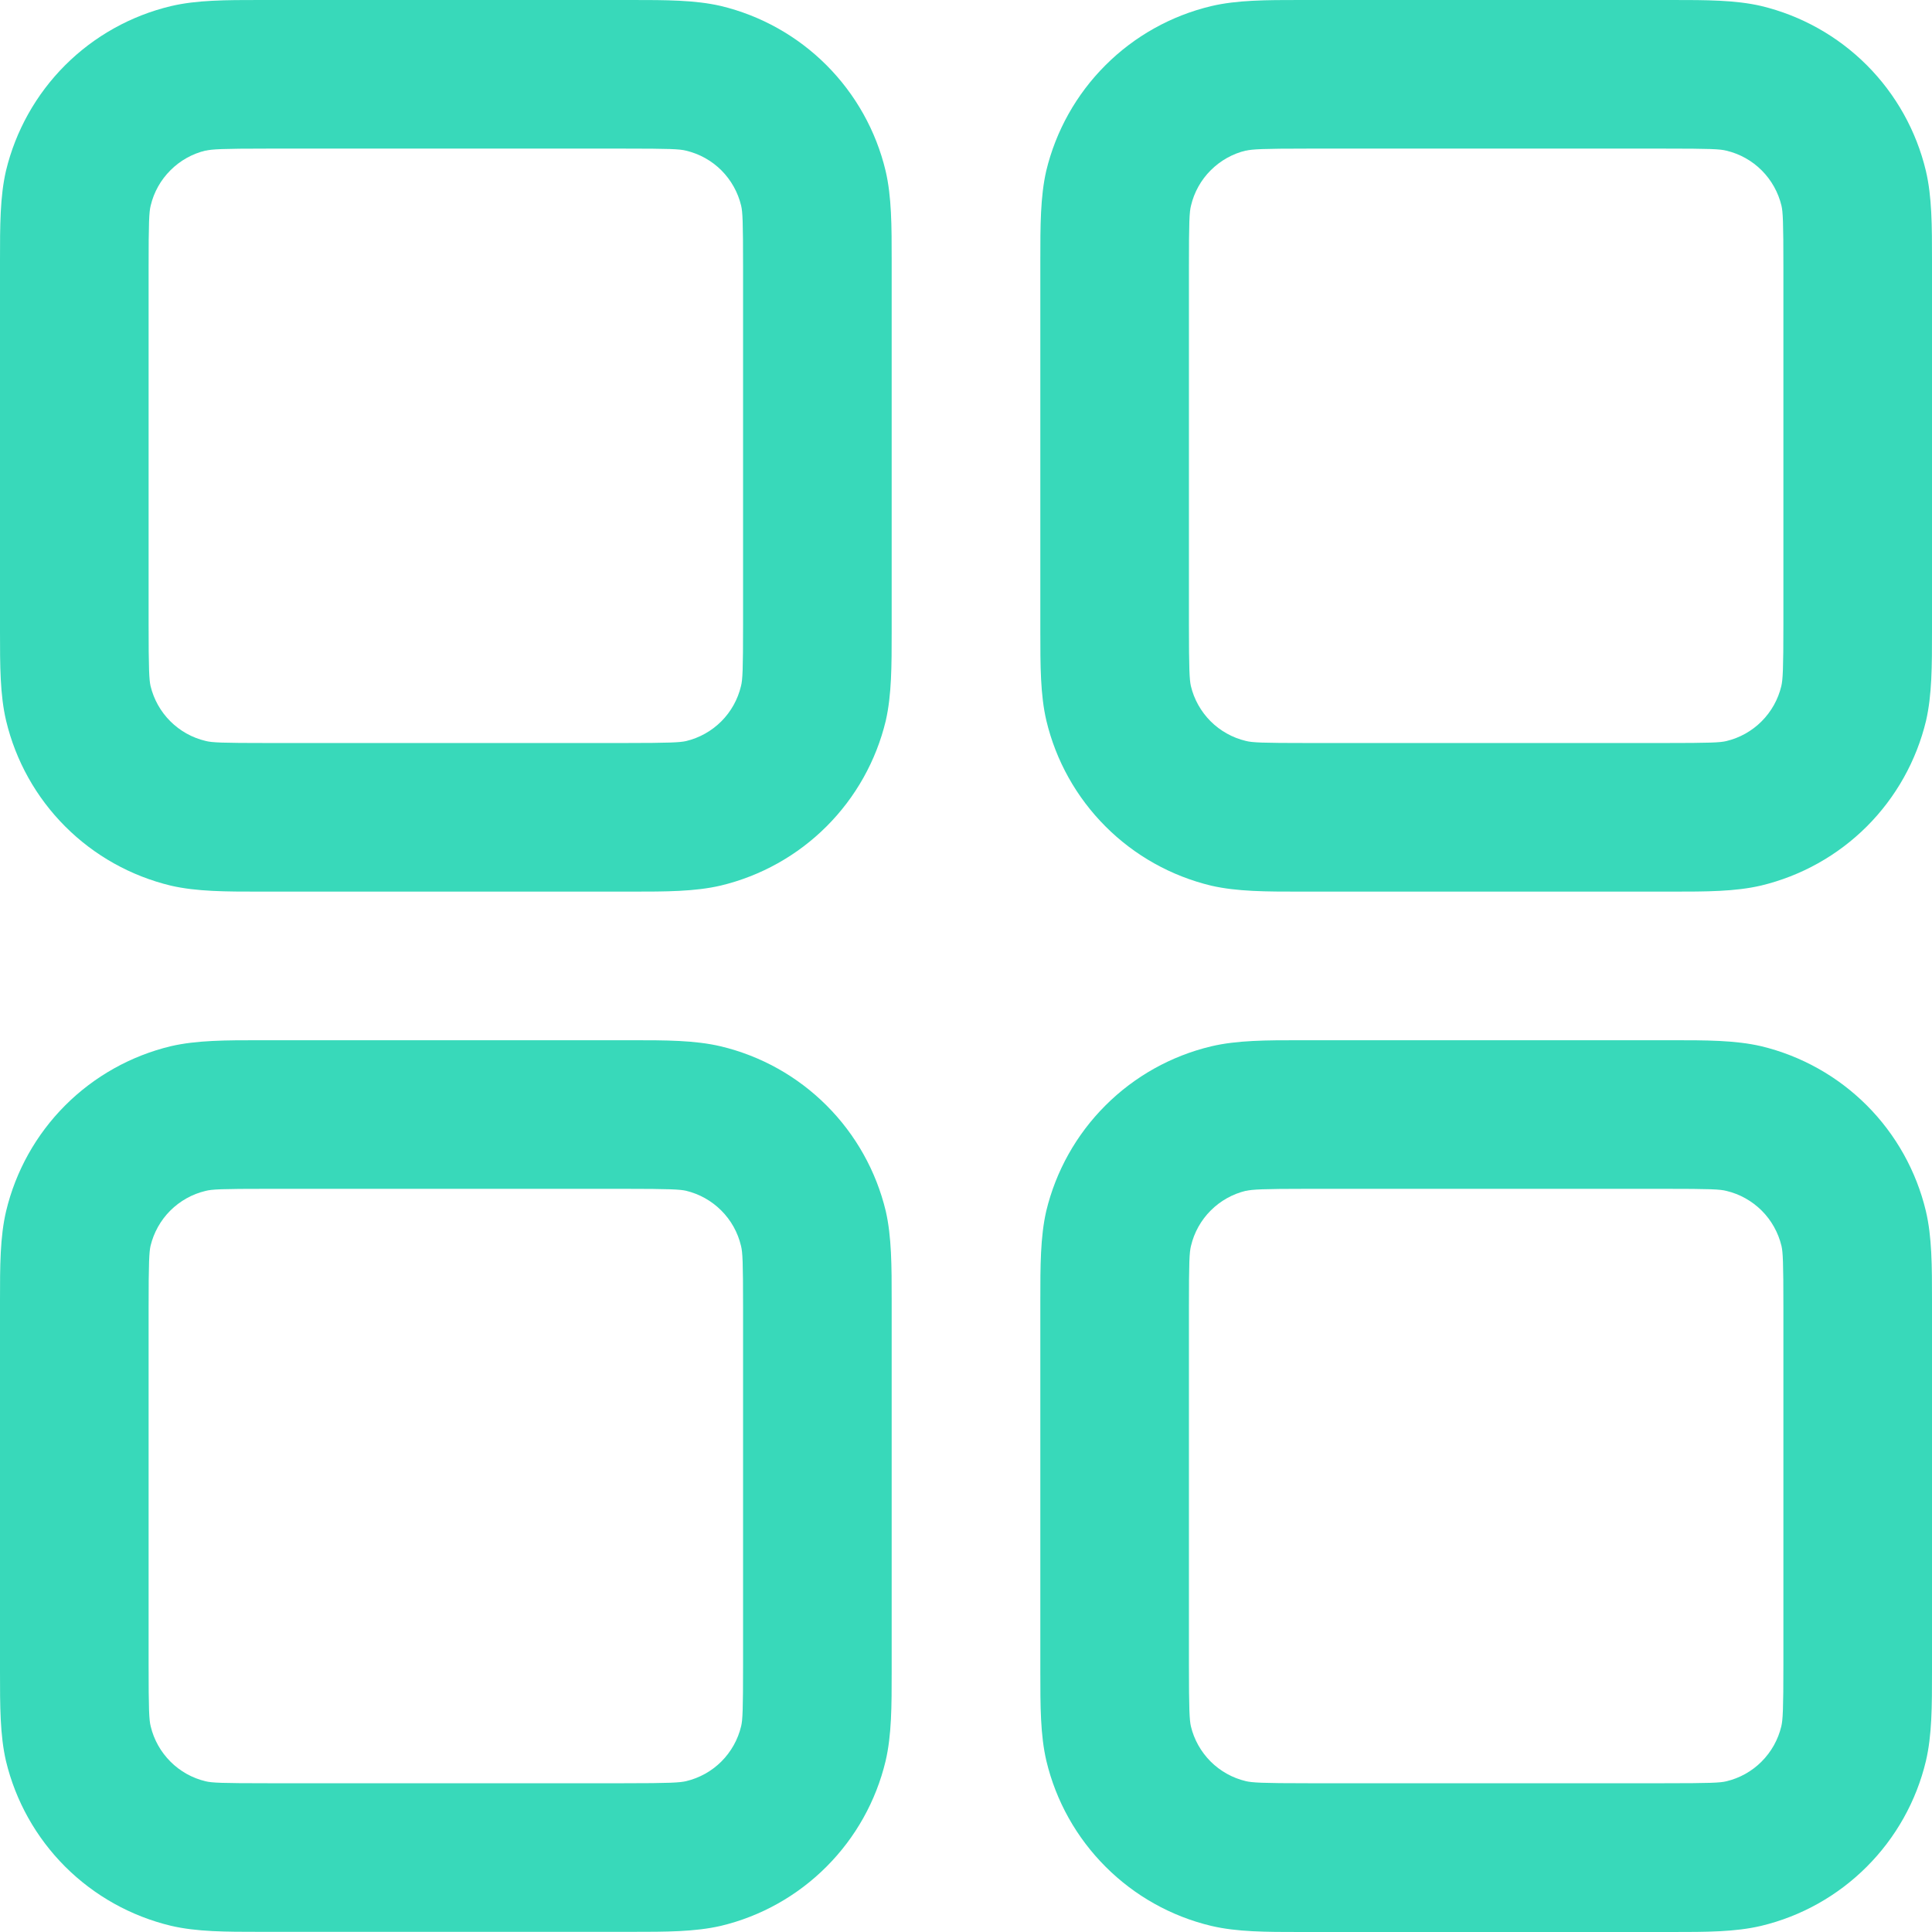 <svg width="36" height="36" viewBox="0 0 36 36" fill="none" xmlns="http://www.w3.org/2000/svg" xmlns:xlink="http://www.w3.org/1999/xlink">
<path d="M4.985,0L4.846,0C4.212,0 3.666,0 3.185,0.114C2.439,0.292 1.757,0.673 1.214,1.215C0.672,1.757 0.29,2.439 0.111,3.184C0,3.666 0,4.209 0,4.846L0,11.768C0,12.402 0,12.948 0.114,13.43C0.292,14.176 0.673,14.858 1.215,15.4C1.757,15.943 2.439,16.324 3.185,16.503C3.666,16.614 4.209,16.614 4.846,16.614L11.769,16.614C12.403,16.614 12.949,16.614 13.431,16.501C14.177,16.322 14.859,15.941 15.401,15.399C15.944,14.857 16.326,14.175 16.505,13.43C16.615,12.948 16.615,12.405 16.615,11.768L16.615,4.846C16.615,4.212 16.615,3.666 16.502,3.184C16.324,2.438 15.942,1.757 15.4,1.214C14.858,0.672 14.177,0.29 13.431,0.111C12.949,0 12.406,0 11.769,0L4.985,0ZM3.83,2.808C3.949,2.78 4.134,2.769 4.985,2.769L11.631,2.769C12.484,2.769 12.666,2.777 12.786,2.808C13.034,2.867 13.262,2.994 13.443,3.175C13.623,3.356 13.751,3.584 13.81,3.832C13.838,3.949 13.846,4.131 13.846,4.984L13.846,11.63C13.846,12.483 13.838,12.665 13.807,12.785C13.748,13.033 13.621,13.261 13.44,13.442C13.259,13.622 13.032,13.75 12.783,13.809C12.669,13.834 12.486,13.845 11.631,13.845L4.985,13.845C4.132,13.845 3.949,13.837 3.83,13.806C3.581,13.747 3.354,13.62 3.173,13.439C2.992,13.258 2.865,13.031 2.805,12.782C2.78,12.668 2.769,12.486 2.769,11.63L2.769,4.984C2.769,4.131 2.778,3.949 2.808,3.83C2.867,3.581 2.995,3.353 3.176,3.173C3.356,2.992 3.584,2.864 3.833,2.805L3.83,2.808ZM24.369,0L24.231,0C23.597,0 23.051,0 22.569,0.114C21.823,0.292 21.141,0.673 20.599,1.215C20.056,1.757 19.674,2.439 19.495,3.184C19.385,3.666 19.385,4.209 19.385,4.846L19.385,11.768C19.385,12.402 19.385,12.948 19.498,13.43C19.676,14.176 20.058,14.858 20.6,15.4C21.142,15.943 21.823,16.324 22.569,16.503C23.051,16.614 23.594,16.614 24.231,16.614L31.154,16.614C31.788,16.614 32.334,16.614 32.815,16.501C33.561,16.322 34.243,15.941 34.786,15.399C35.328,14.857 35.71,14.175 35.889,13.43C36,12.948 36,12.405 36,11.768L36,4.846C36,4.212 36,3.666 35.886,3.184C35.708,2.438 35.327,1.757 34.785,1.214C34.243,0.672 33.561,0.29 32.815,0.111C32.334,0 31.791,0 31.154,0L24.369,0ZM23.214,2.808C23.334,2.78 23.519,2.769 24.369,2.769L31.015,2.769C31.868,2.769 32.051,2.777 32.17,2.808C32.419,2.867 32.646,2.994 32.827,3.175C33.008,3.356 33.135,3.584 33.195,3.832C33.222,3.949 33.231,4.131 33.231,4.984L33.231,11.63C33.231,12.483 33.22,12.665 33.192,12.785C33.133,13.033 33.005,13.261 32.824,13.442C32.644,13.622 32.416,13.75 32.167,13.809C32.051,13.837 31.868,13.845 31.015,13.845L24.369,13.845C23.516,13.845 23.334,13.837 23.214,13.806C22.966,13.747 22.738,13.62 22.557,13.439C22.377,13.258 22.249,13.031 22.19,12.782C22.165,12.668 22.154,12.486 22.154,11.63L22.154,4.984C22.154,4.131 22.162,3.949 22.193,3.83C22.252,3.581 22.379,3.353 22.56,3.173C22.741,2.992 22.968,2.864 23.217,2.805L23.214,2.808ZM4.846,19.383L11.769,19.383C12.403,19.383 12.949,19.383 13.431,19.497C14.177,19.675 14.859,20.056 15.401,20.598C15.944,21.14 16.326,21.822 16.505,22.567C16.615,23.049 16.615,23.592 16.615,24.229L16.615,31.151C16.615,31.786 16.615,32.331 16.502,32.813C16.324,33.559 15.942,34.241 15.4,34.783C14.858,35.326 14.177,35.708 13.431,35.886C12.949,35.997 12.406,35.997 11.769,35.997L4.846,35.997C4.212,35.997 3.666,35.997 3.185,35.884C2.439,35.705 1.757,35.324 1.214,34.782C0.672,34.24 0.29,33.559 0.111,32.813C0,32.331 0,31.788 0,31.151L0,24.229C0,23.595 0,23.049 0.114,22.567C0.292,21.822 0.673,21.14 1.215,20.597C1.757,20.055 2.439,19.673 3.185,19.494C3.666,19.383 4.209,19.383 4.846,19.383ZM4.985,22.152C4.132,22.152 3.949,22.16 3.83,22.191C3.581,22.25 3.354,22.378 3.173,22.558C2.992,22.739 2.865,22.967 2.805,23.215C2.78,23.329 2.769,23.512 2.769,24.367L2.769,31.013C2.769,31.866 2.778,32.049 2.808,32.168C2.867,32.416 2.995,32.644 3.176,32.825C3.356,33.006 3.584,33.133 3.833,33.192C3.949,33.22 4.132,33.228 4.985,33.228L11.631,33.228C12.484,33.228 12.666,33.217 12.786,33.189C13.034,33.13 13.262,33.003 13.443,32.822C13.623,32.641 13.751,32.414 13.81,32.165C13.838,32.049 13.846,31.866 13.846,31.013L13.846,24.367C13.846,23.514 13.838,23.332 13.807,23.213C13.748,22.964 13.621,22.737 13.44,22.556C13.259,22.375 13.032,22.248 12.783,22.188C12.669,22.163 12.486,22.152 11.631,22.152L4.985,22.152ZM24.369,19.383L24.231,19.383C23.597,19.383 23.051,19.383 22.569,19.497C21.823,19.675 21.141,20.056 20.599,20.598C20.056,21.14 19.674,21.822 19.495,22.567C19.385,23.049 19.385,23.592 19.385,24.229L19.385,31.151C19.385,31.786 19.385,32.331 19.498,32.813C19.676,33.559 20.058,34.241 20.6,34.783C21.142,35.326 21.823,35.708 22.569,35.886C23.051,36 23.597,36 24.231,36L31.154,36C31.788,36 32.334,36 32.815,35.886C33.561,35.708 34.242,35.326 34.784,34.784C35.326,34.242 35.708,33.561 35.886,32.816C36,32.334 36,31.788 36,31.154L36,24.229C36,23.595 36,23.049 35.886,22.567C35.708,21.822 35.327,21.14 34.785,20.597C34.243,20.055 33.561,19.673 32.815,19.494C32.334,19.383 31.791,19.383 31.154,19.383L24.369,19.383ZM23.214,22.191C23.334,22.163 23.519,22.152 24.369,22.152L31.015,22.152C31.868,22.152 32.051,22.16 32.17,22.191C32.419,22.25 32.646,22.378 32.827,22.558C33.008,22.739 33.135,22.967 33.195,23.215C33.222,23.332 33.231,23.514 33.231,24.367L33.231,31.013C33.231,31.866 33.22,32.049 33.192,32.168C33.133,32.416 33.005,32.644 32.824,32.825C32.644,33.006 32.416,33.133 32.167,33.192C32.051,33.22 31.868,33.228 31.015,33.228L24.369,33.228C23.516,33.228 23.334,33.217 23.214,33.189C22.966,33.13 22.738,33.003 22.557,32.822C22.377,32.641 22.249,32.414 22.19,32.165C22.165,32.051 22.154,31.869 22.154,31.013L22.154,24.367C22.154,23.514 22.162,23.332 22.193,23.213C22.252,22.964 22.379,22.737 22.56,22.556C22.741,22.375 22.968,22.248 23.217,22.188L23.214,22.191Z" clip-rule="evenodd" fill-rule="evenodd" fill="#38D9BA"/>
</svg>
